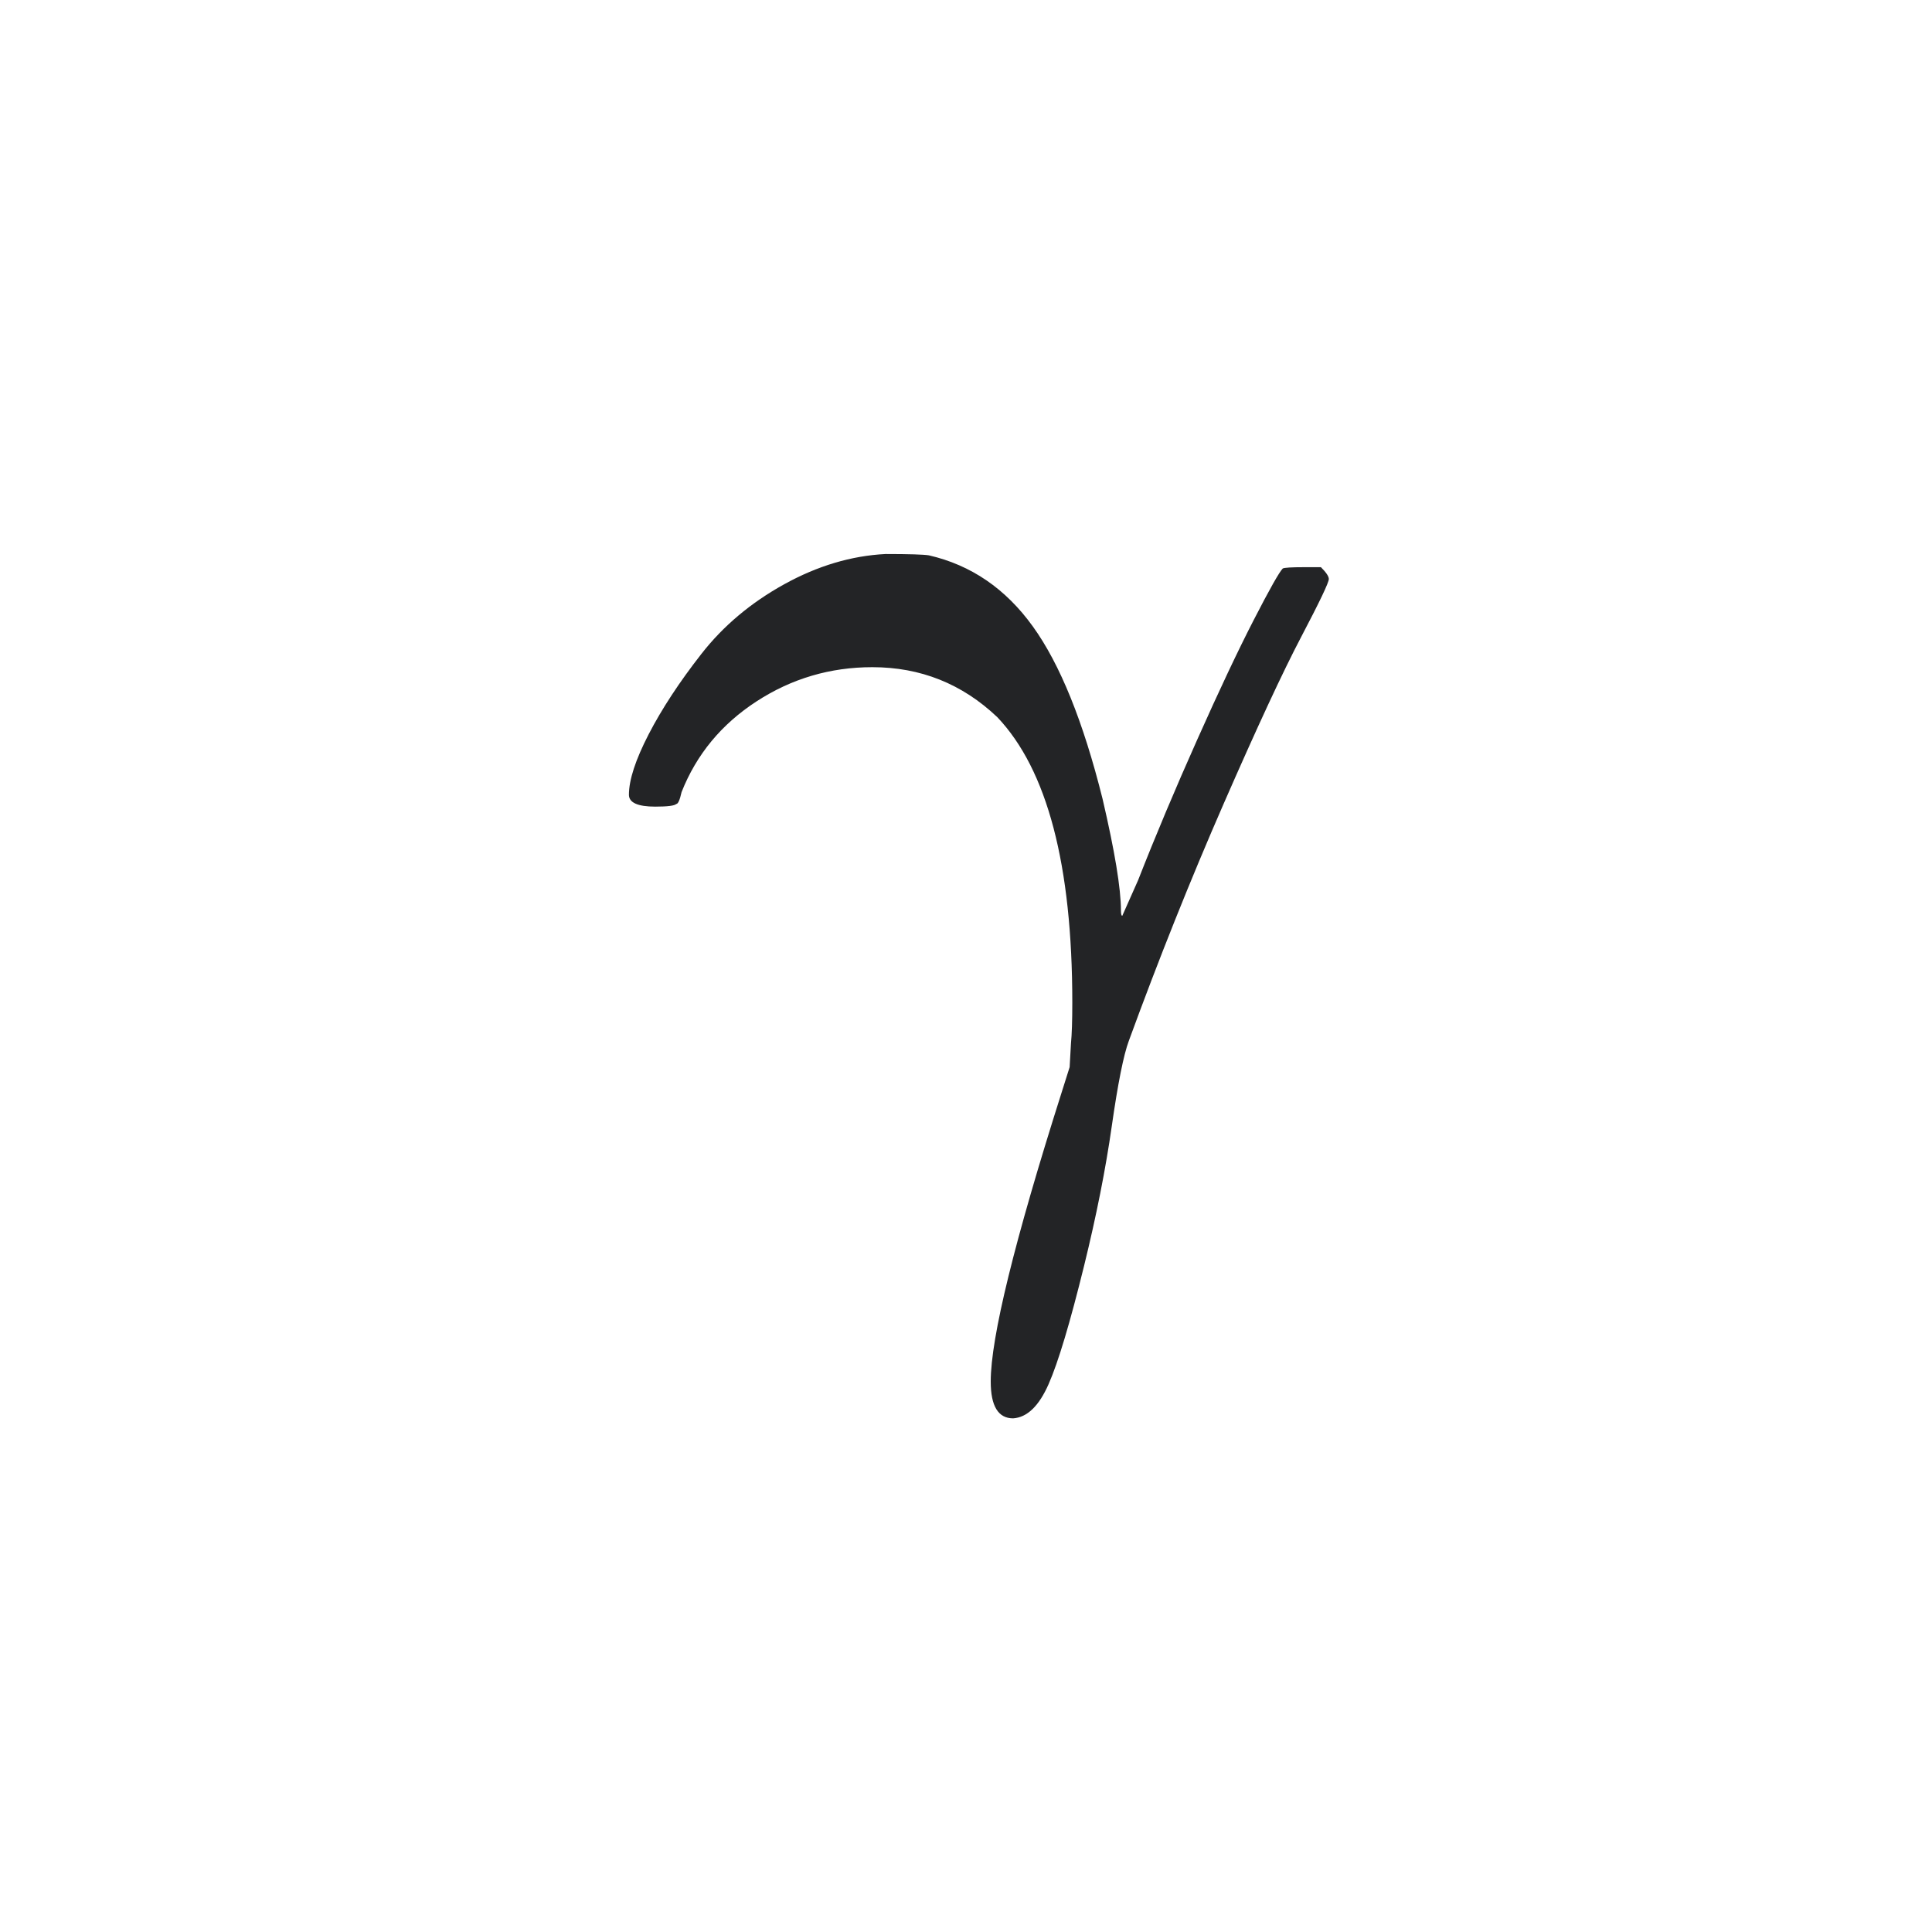 <svg width="45" height="45" viewBox="0 0 45 45" fill="none" xmlns="http://www.w3.org/2000/svg">
<path d="M15.262 18.788C14.854 18.788 14.649 18.695 14.649 18.512C14.649 18.164 14.803 17.695 15.109 17.102C15.415 16.51 15.824 15.887 16.335 15.233C16.845 14.579 17.489 14.038 18.265 13.609C19.041 13.18 19.828 12.945 20.625 12.904C21.176 12.904 21.513 12.915 21.636 12.935C22.616 13.16 23.423 13.711 24.056 14.59C24.69 15.468 25.231 16.806 25.68 18.604C25.966 19.829 26.109 20.697 26.109 21.208C26.109 21.29 26.12 21.331 26.14 21.331L26.508 20.503C26.916 19.462 27.376 18.369 27.887 17.225C28.397 16.081 28.836 15.151 29.204 14.436C29.572 13.721 29.797 13.323 29.878 13.241C29.919 13.221 30.082 13.211 30.369 13.211H30.767C30.889 13.333 30.951 13.425 30.951 13.486C30.951 13.568 30.736 14.018 30.307 14.835C29.878 15.652 29.276 16.949 28.499 18.726C27.723 20.503 26.988 22.342 26.293 24.242C26.171 24.569 26.038 25.232 25.895 26.233C25.752 27.234 25.537 28.317 25.251 29.481C24.924 30.809 24.649 31.728 24.424 32.239C24.199 32.75 23.924 33.015 23.597 33.036C23.25 33.036 23.076 32.75 23.076 32.178C23.076 31.156 23.627 28.909 24.73 25.437L24.914 24.855L24.945 24.303C24.965 24.099 24.976 23.782 24.976 23.353C24.976 20.146 24.393 17.93 23.229 16.704C22.412 15.928 21.442 15.54 20.318 15.54C19.338 15.54 18.439 15.805 17.622 16.336C16.805 16.867 16.222 17.572 15.875 18.45C15.834 18.634 15.793 18.726 15.752 18.726C15.712 18.767 15.548 18.788 15.262 18.788Z" fill="#232426"/>
</svg>
